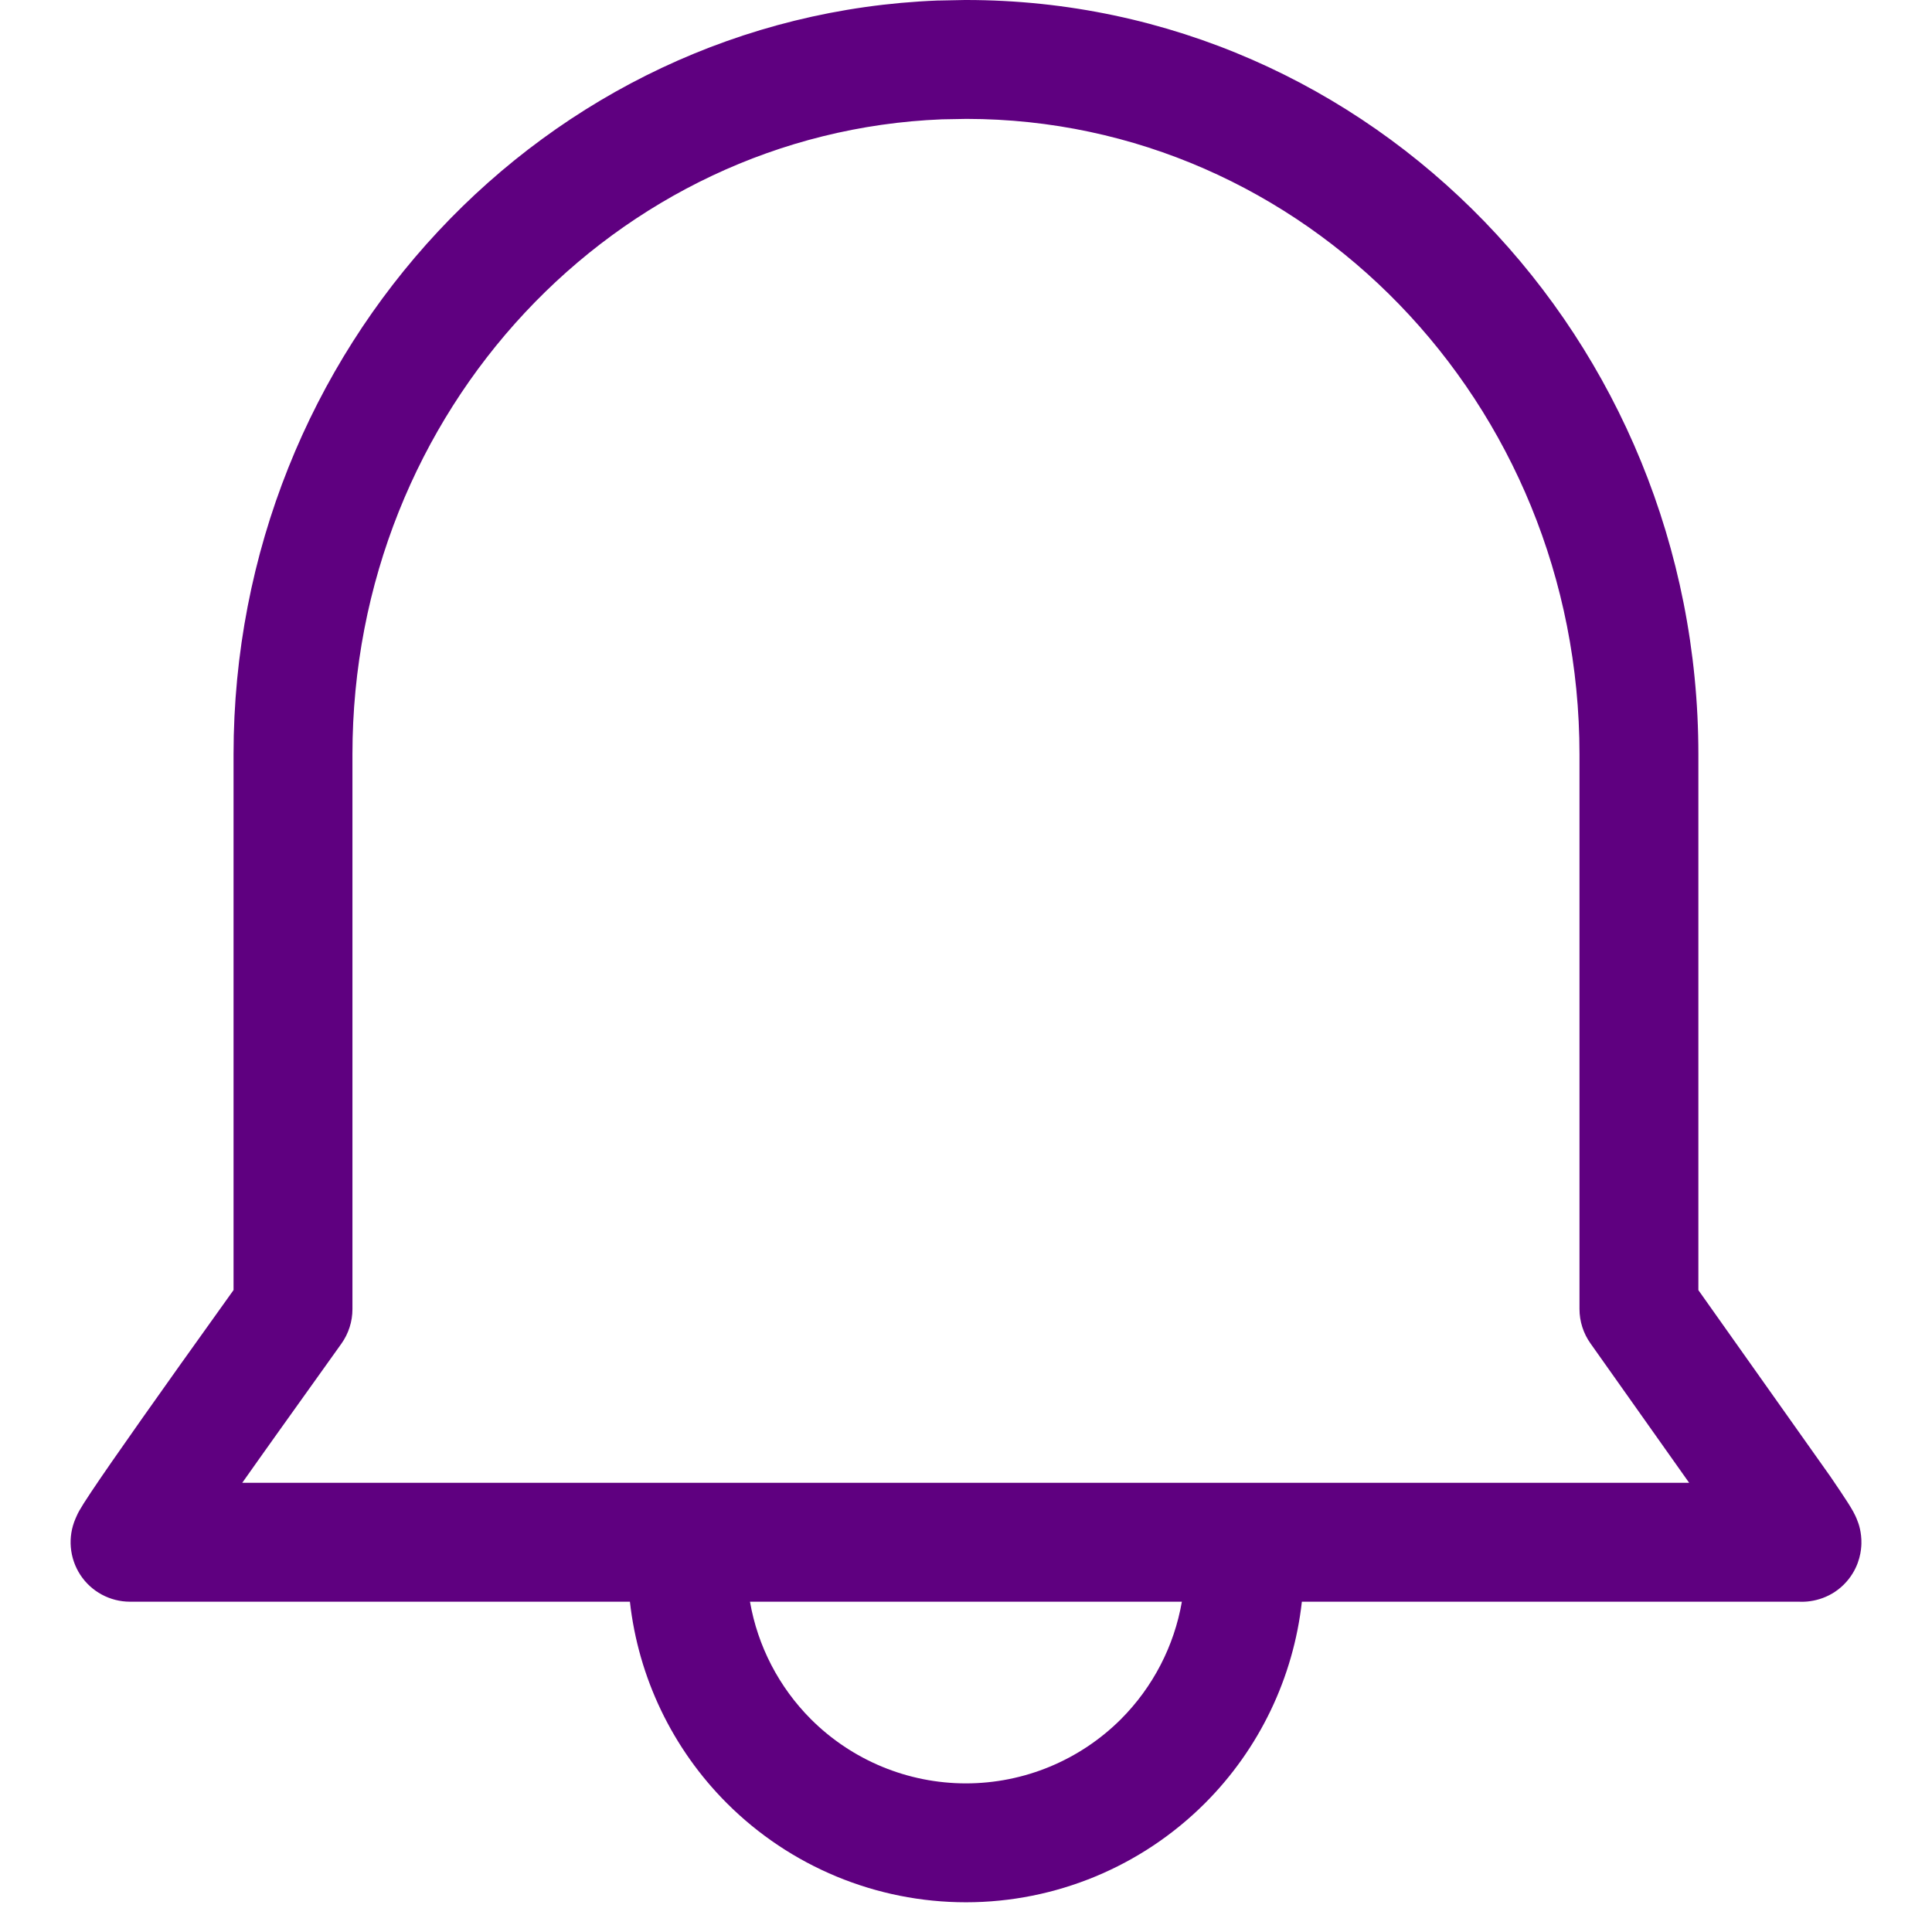 <svg width="26" height="26" viewBox="0 0 26 26" fill="none" xmlns="http://www.w3.org/2000/svg">
<path fill-rule="evenodd" clip-rule="evenodd" d="M13 0L12.985 0L12.636 0.007L12.62 0.007C7.329 0.214 3.143 4.699 3.143 10.153V17.361L2.448 18.334L2.447 18.335C1.662 19.439 1.18 20.129 1.068 20.329C1.054 20.353 1.042 20.378 1.031 20.403L1.016 20.437C0.909 20.684 0.934 20.969 1.081 21.194C1.229 21.42 1.481 21.555 1.75 21.555H8.477C8.591 22.576 9.049 23.534 9.782 24.267C10.635 25.12 11.792 25.6 12.999 25.6C14.206 25.6 15.363 25.12 16.216 24.267C16.949 23.534 17.406 22.576 17.52 21.555H24.207C24.221 21.556 24.235 21.556 24.249 21.556C24.443 21.556 24.699 21.481 24.881 21.248C25.032 21.054 25.048 20.854 25.05 20.774C25.054 20.622 25.012 20.506 25.004 20.485L25.003 20.483C24.98 20.416 24.951 20.364 24.943 20.349L24.943 20.348C24.919 20.304 24.89 20.258 24.866 20.22C24.813 20.137 24.735 20.021 24.637 19.877L24.637 19.877L24.63 19.867L22.856 17.362V10.153C22.856 4.57 18.468 0 13 0ZM15.905 21.555H10.093C10.196 22.15 10.481 22.703 10.913 23.136C11.466 23.689 12.217 24 12.999 24C13.781 24 14.531 23.689 15.085 23.136C15.517 22.703 15.802 22.15 15.905 21.555ZM12.675 1.606L13.008 1.6C17.54 1.604 21.256 5.407 21.256 10.153V17.616C21.256 17.782 21.308 17.944 21.404 18.079L22.732 19.955H3.26C3.405 19.75 3.568 19.519 3.751 19.263L3.751 19.263L4.594 18.083C4.691 17.947 4.743 17.784 4.743 17.618V10.153C4.743 5.519 8.288 1.782 12.675 1.606Z" fill="#5F0080"/>
</svg>
